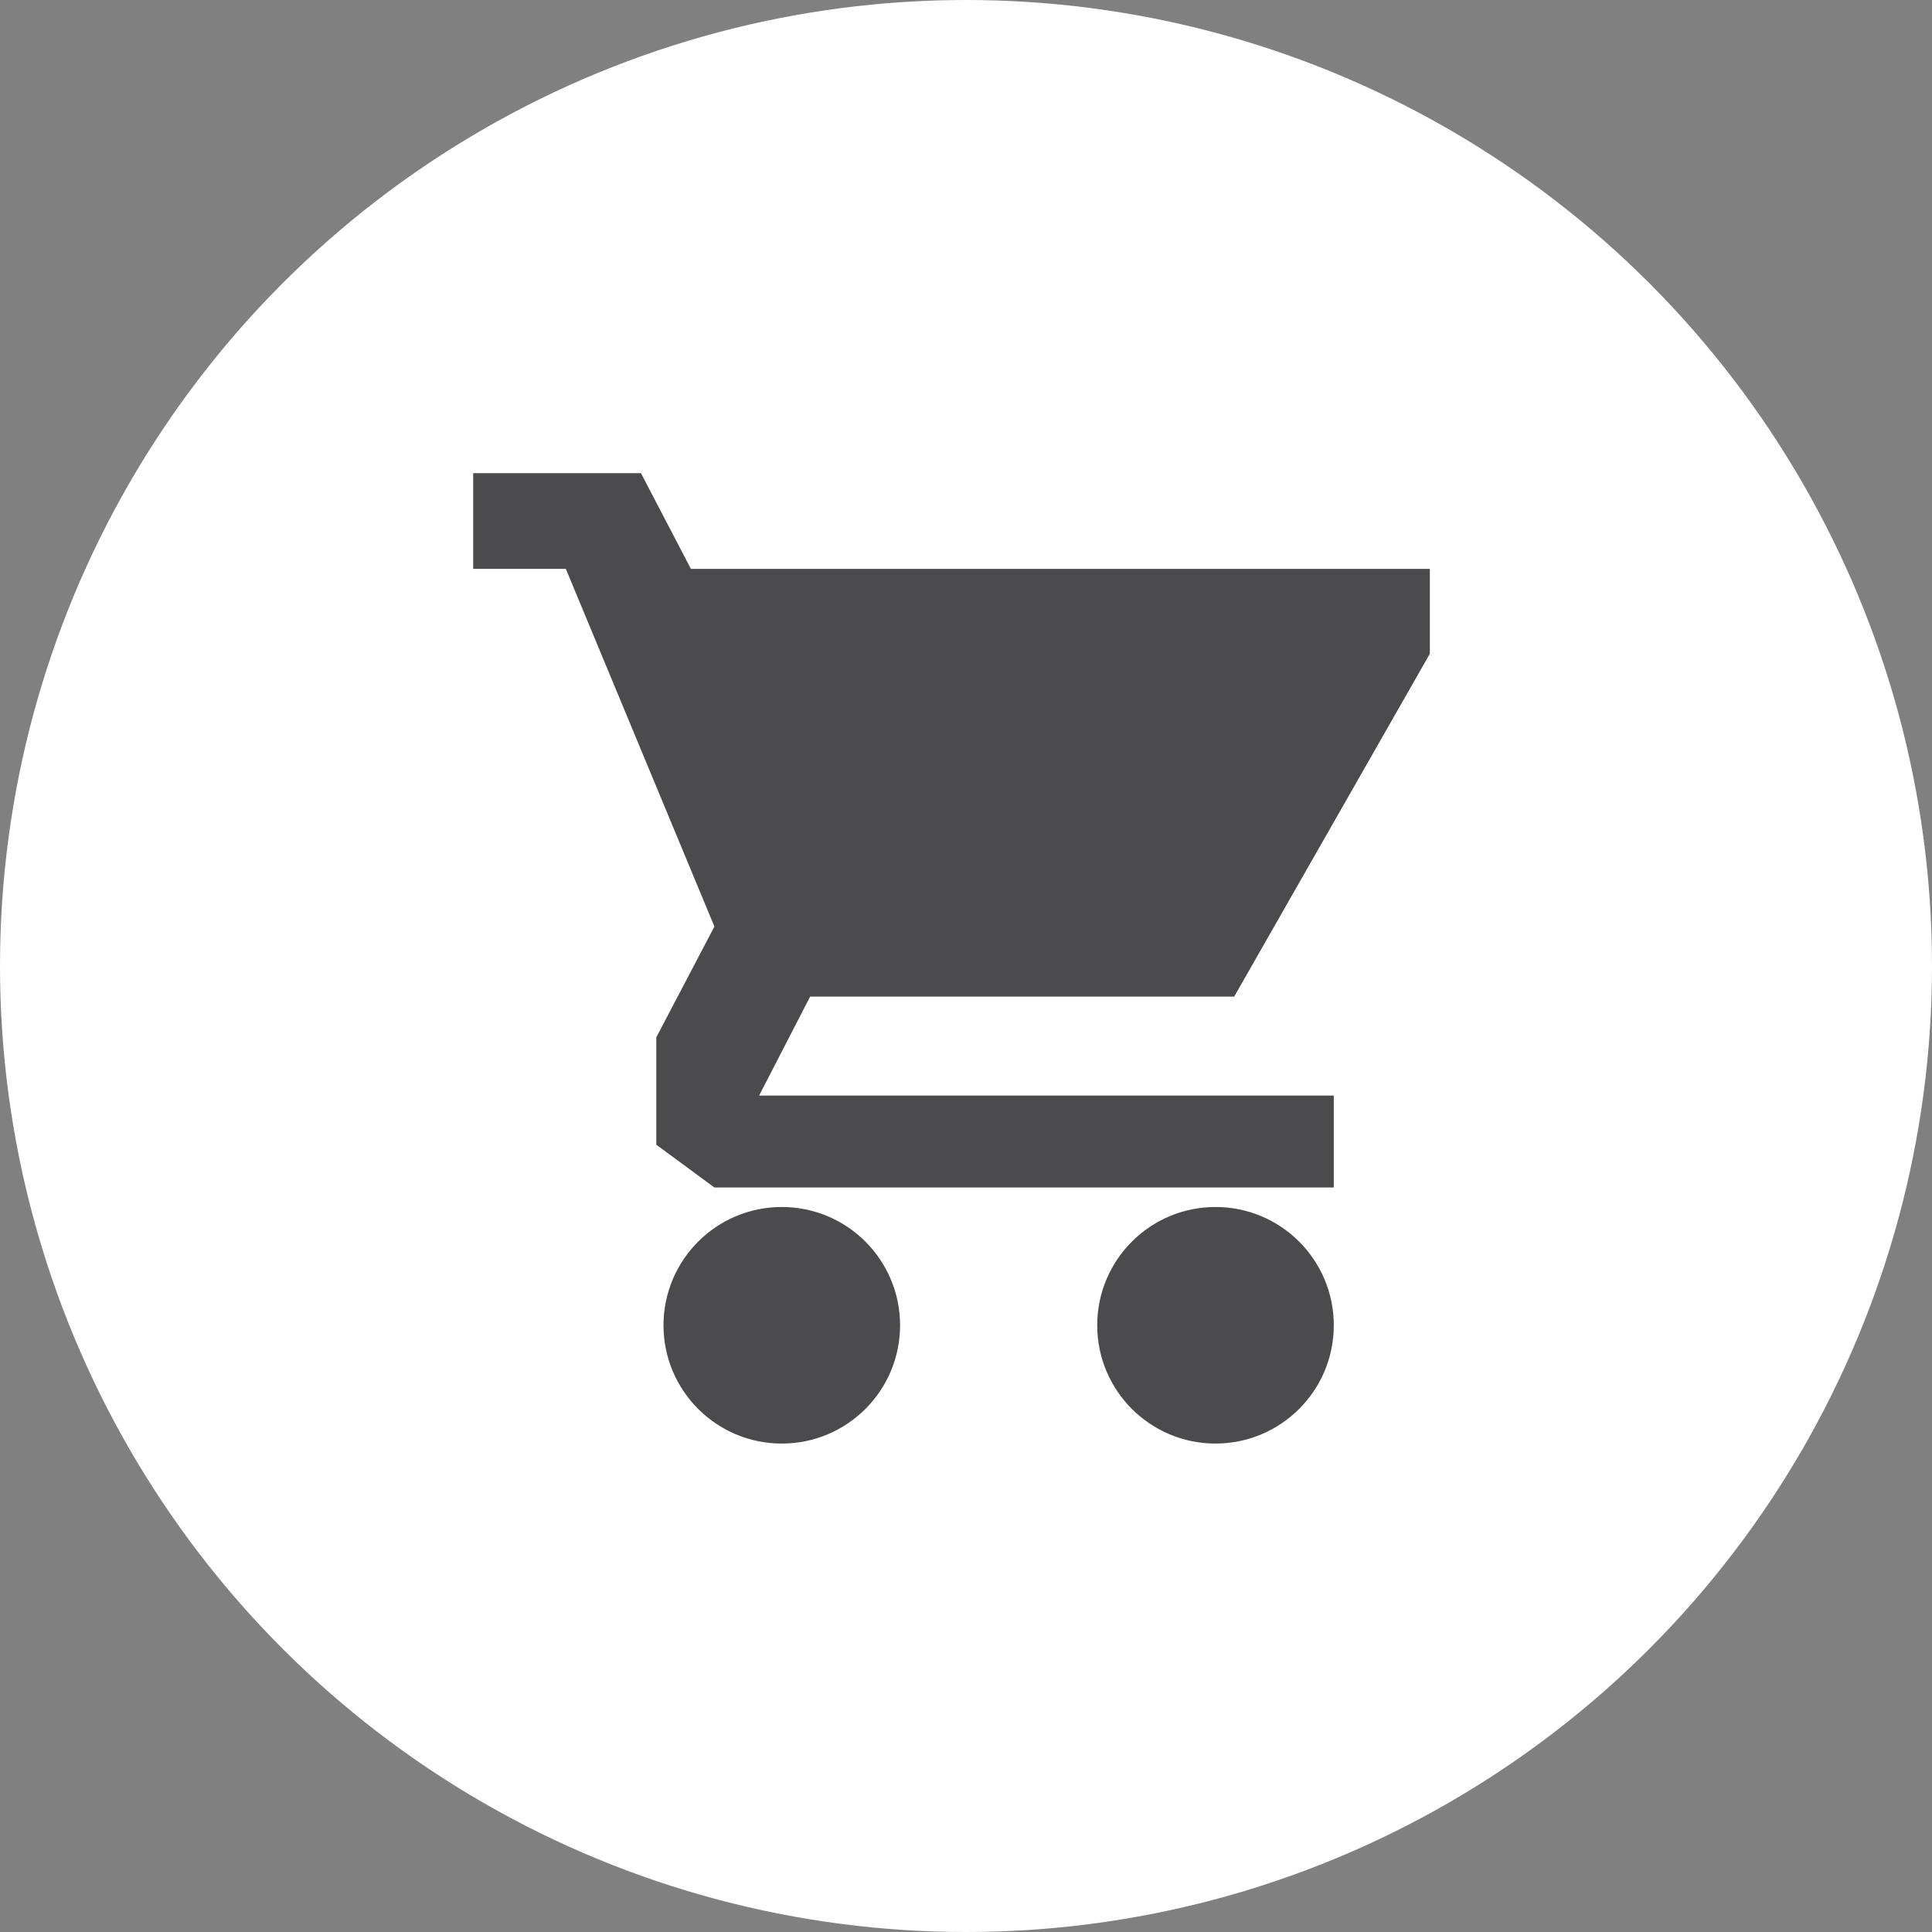 <svg xmlns="http://www.w3.org/2000/svg" width="49" height="49" viewBox="0 0 49 49">
  <rect x="0" y="0" width="49" height="49" fill="#808080" stroke="none"/>
  <g id="Grupo_2" data-name="Grupo 2" transform="translate(-727 506)">
    <circle id="Elipse_1" data-name="Elipse 1" cx="24.5" cy="24.5" r="24.5" transform="translate(727 -506)" fill="#fff"/>
    <g id="Grupo_1" data-name="Grupo 1" transform="translate(1.828 0.612)">
      <circle id="Elipse_2" data-name="Elipse 2" cx="3" cy="3" r="3" transform="translate(742 -476)" fill="#4b4b4d"/>
      <circle id="Elipse_3" data-name="Elipse 3" cx="3" cy="3" r="3" transform="translate(753 -476)" fill="#4b4b4d"/>
      <path id="Caminho_1" data-name="Caminho 1" d="M759-478.826H744.425l1.294-2.51h10.755l4.962-8.694v-2.154H742.695l-1.267-2.428h-4.255v2.428h2.35l3.768,9.071-1.474,2.811v2.723l1.474,1.084H759Z" fill="#4b4b4d"/>
    </g>
  </g>
</svg>
